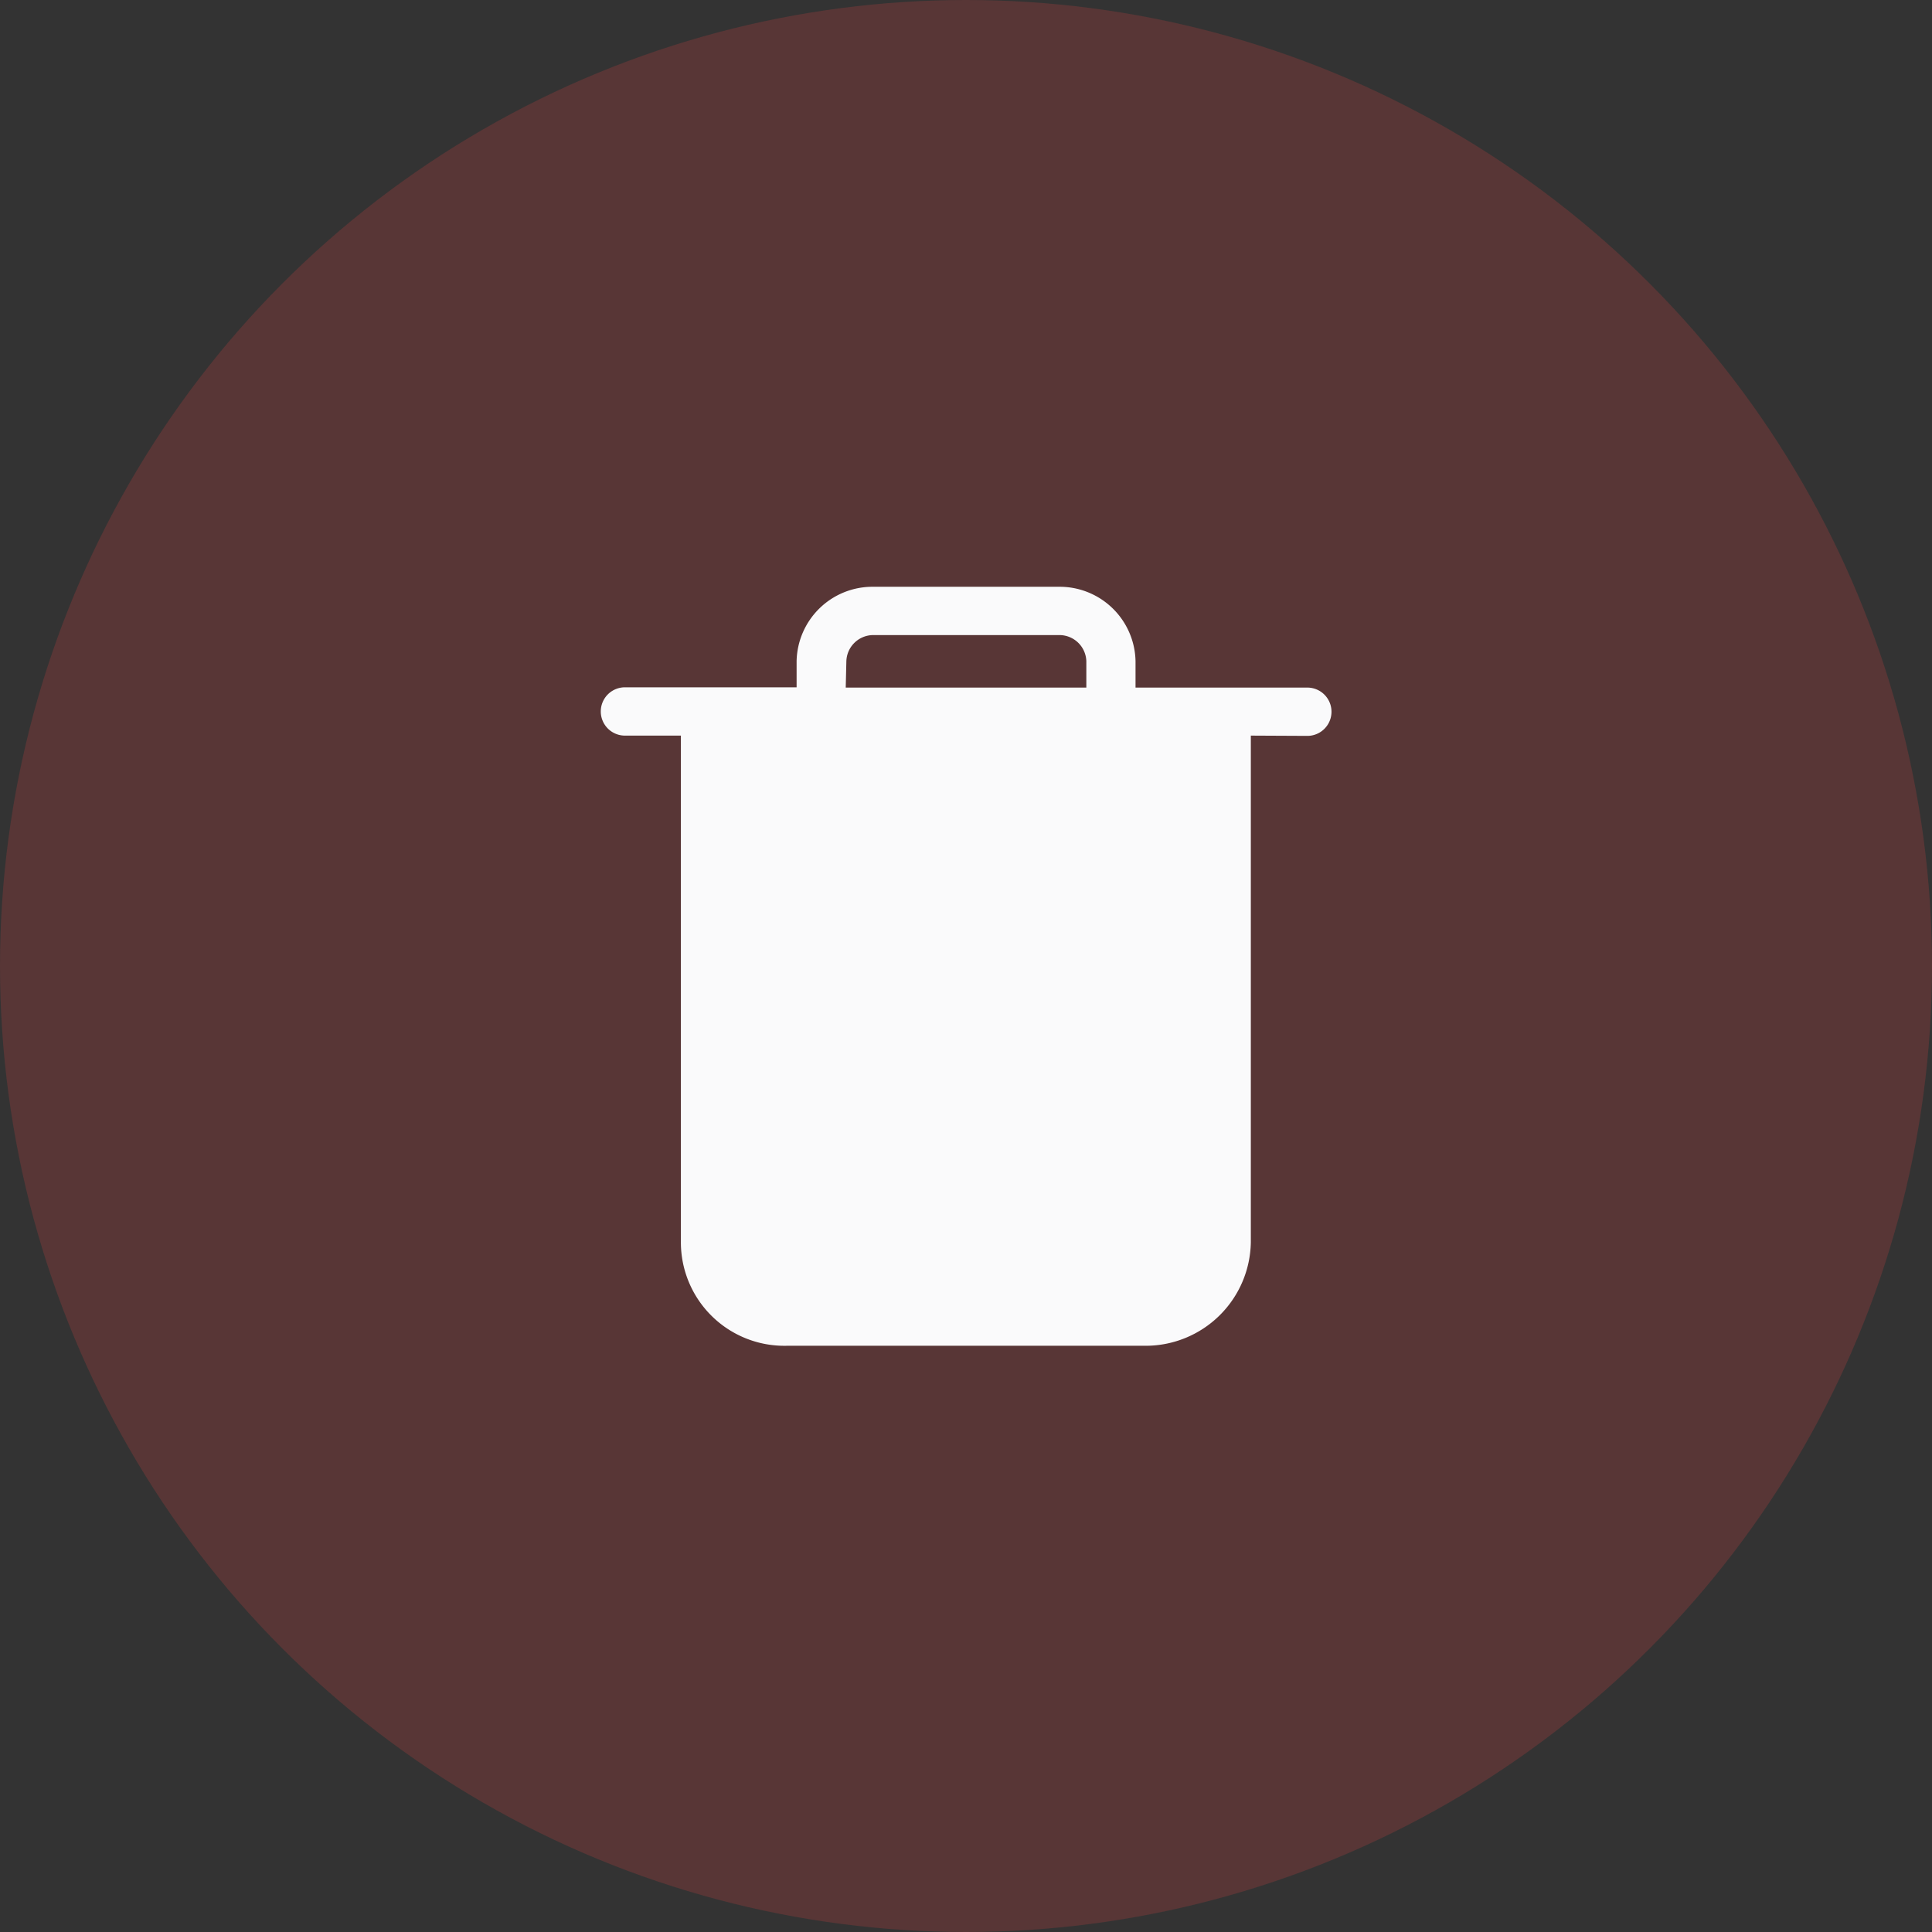 <svg id="delete" xmlns="http://www.w3.org/2000/svg" width="28" height="28" viewBox="0 0 28 28">
  <rect x="0" y="0" width="28" height="28" fill="#333333" stroke="none"/>
  <circle id="Ellipse_110" data-name="Ellipse 110" cx="14" cy="14" r="14" fill="#eb4343" opacity="0.2"/>
  <path id="Path_1370" data-name="Path 1370" d="M9.671,2.157V9.5a1.525,1.525,0,0,1-1.53,1.5h-5.2a1.5,1.5,0,0,1-1.53-1.5V2.157H.6a.348.348,0,0,1,0-.7H3.088V1.078A1.1,1.1,0,0,1,4.191,0H6.9A1.1,1.1,0,0,1,8,1.078v.383H10.49a.348.348,0,0,1,0,.7ZM3.8,1.461H7.287V1.078A.391.391,0,0,0,6.9.7h-2.7a.391.391,0,0,0-.391.383Z" transform="translate(8.457 8.504)" fill="#fafafb"/>
</svg>
